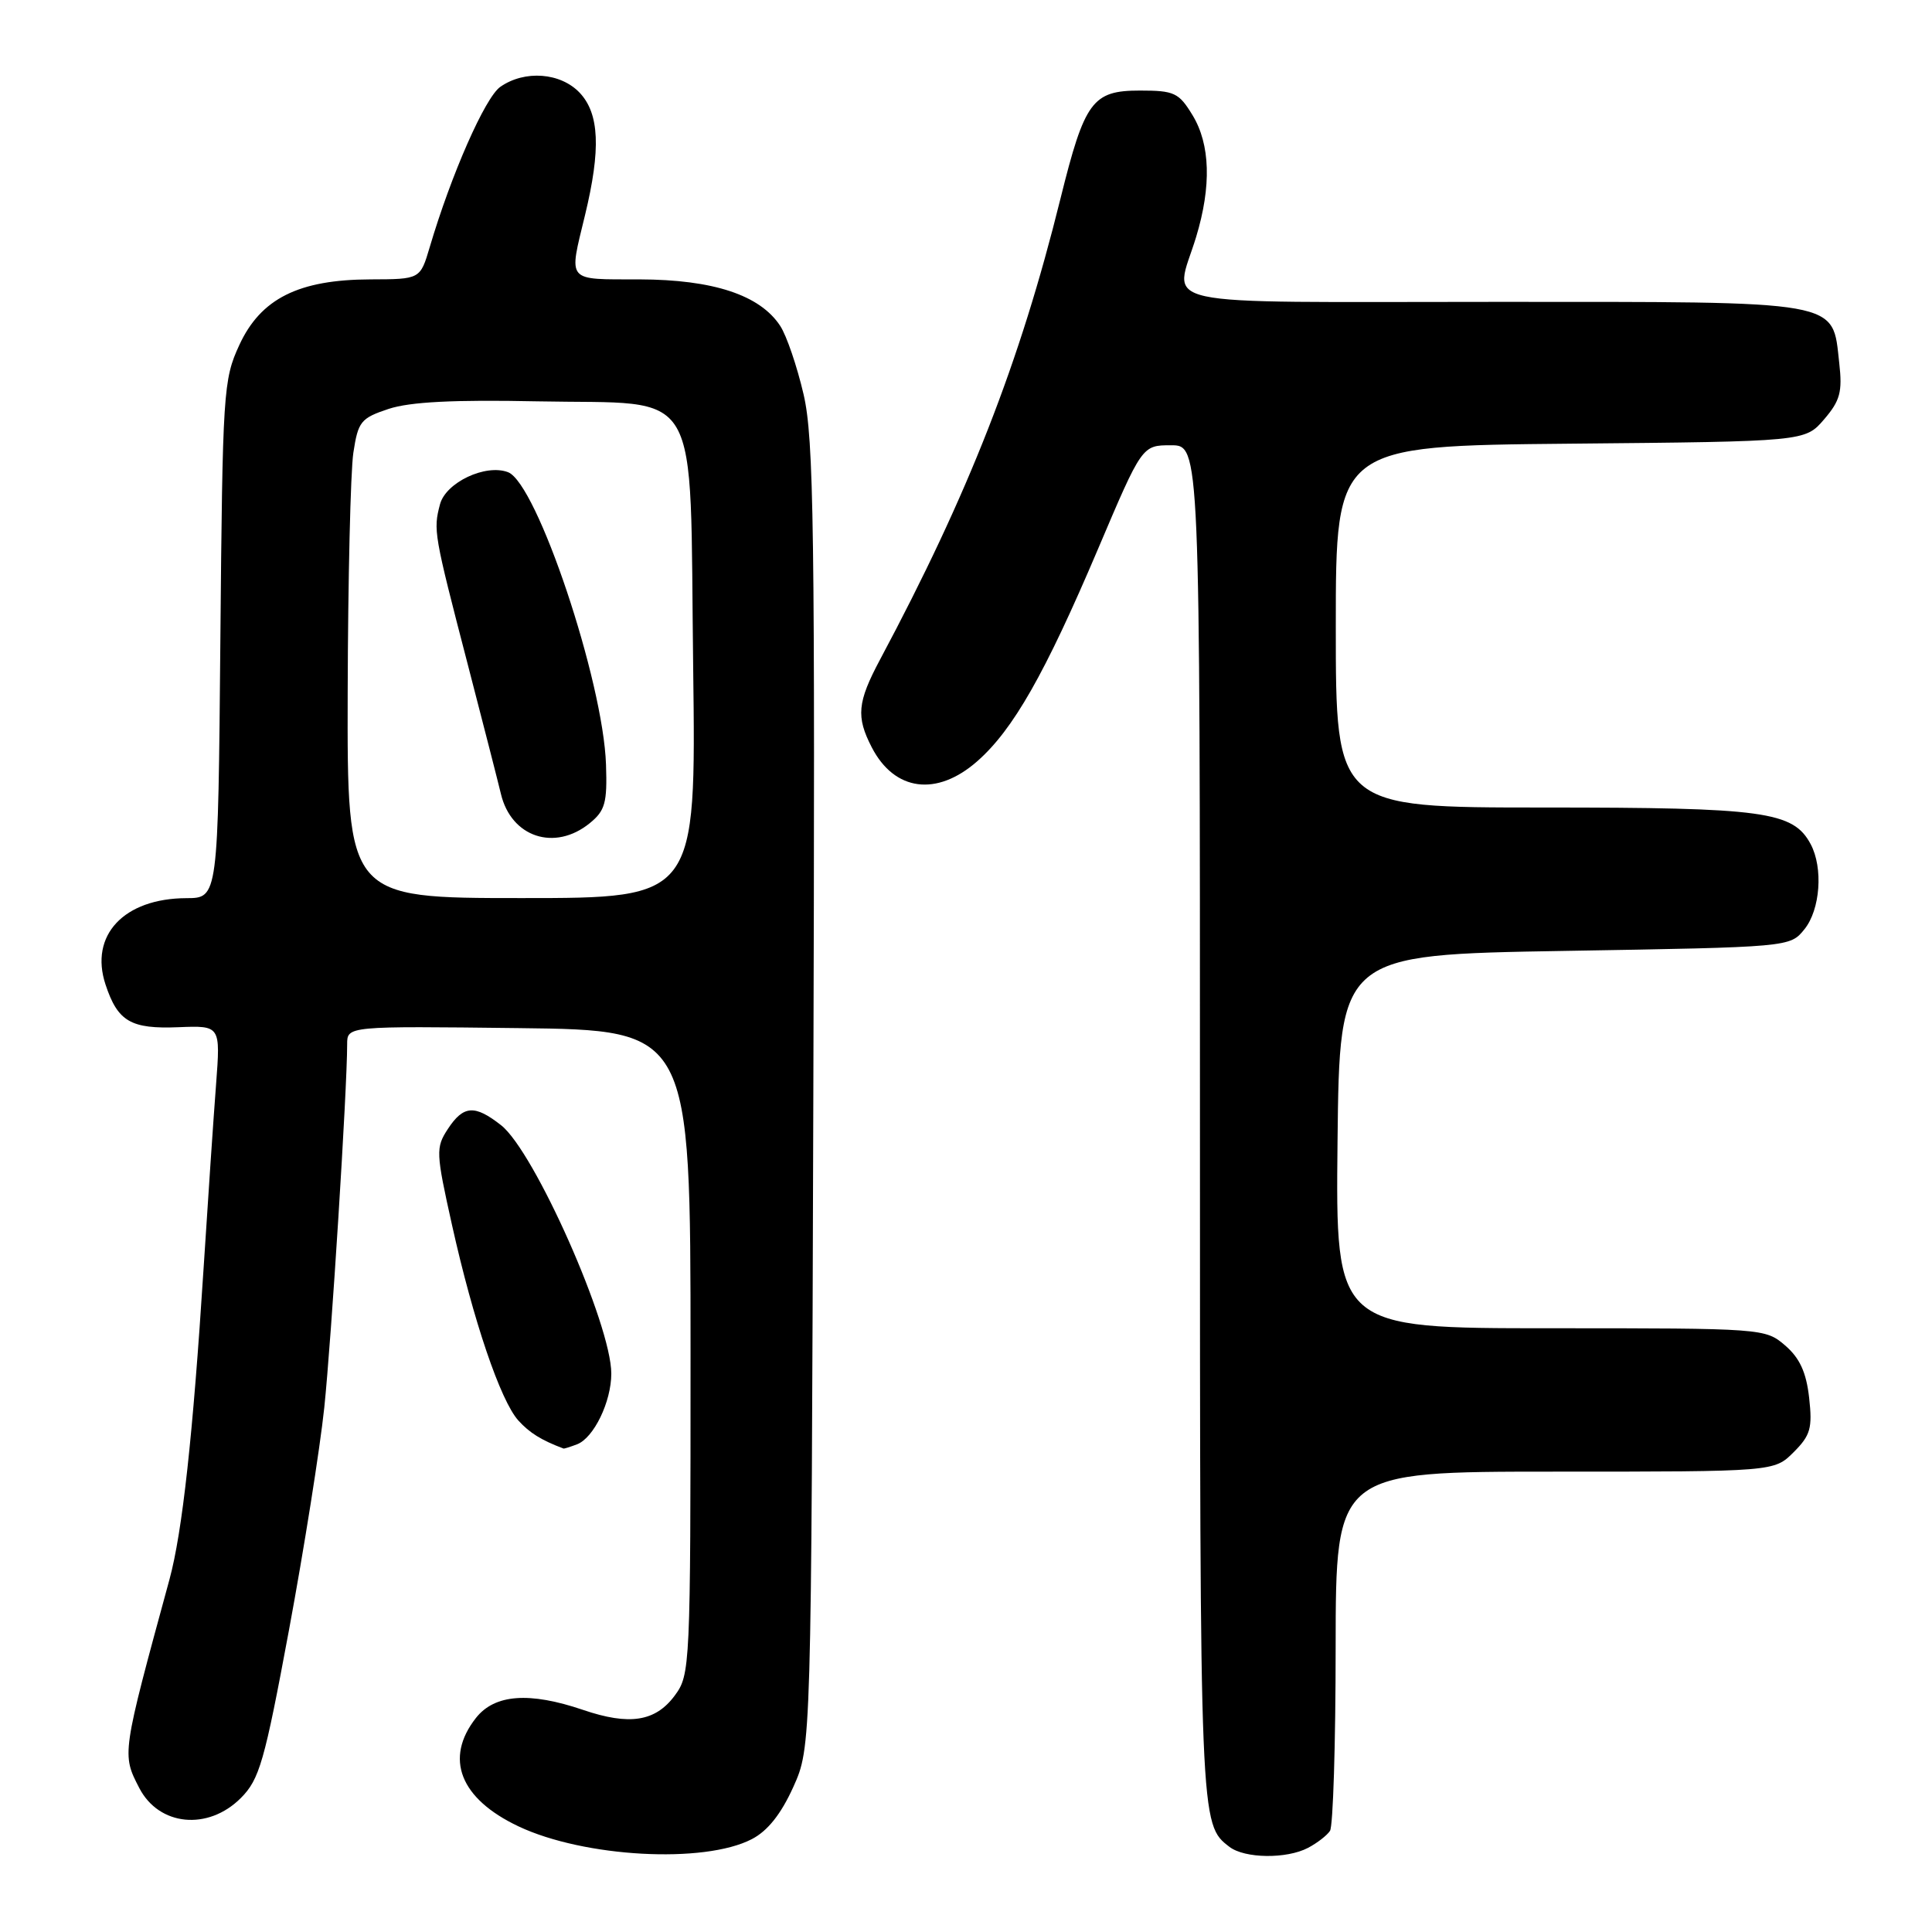 <?xml version="1.0" encoding="UTF-8" standalone="no"?>
<!DOCTYPE svg PUBLIC "-//W3C//DTD SVG 1.1//EN" "http://www.w3.org/Graphics/SVG/1.1/DTD/svg11.dtd" >
<svg xmlns="http://www.w3.org/2000/svg" xmlns:xlink="http://www.w3.org/1999/xlink" version="1.1" viewBox="0 0 256 256">
 <g >
 <path fill="currentColor"
d=" M 99.61 243.70 C 101.71 242.62 103.49 240.38 105.11 236.80 C 107.50 231.50 107.50 231.50 107.77 145.25 C 108.01 69.94 107.84 58.14 106.48 52.26 C 105.62 48.56 104.23 44.47 103.38 43.18 C 100.70 39.09 94.51 37.05 84.75 37.02 C 74.92 37.00 75.35 37.50 77.52 28.50 C 79.63 19.78 79.42 15.08 76.83 12.31 C 74.29 9.61 69.52 9.25 66.29 11.51 C 64.28 12.92 59.80 23.08 56.94 32.75 C 55.68 37.00 55.68 37.00 49.09 37.02 C 39.57 37.05 34.55 39.56 31.71 45.72 C 29.59 50.31 29.49 51.87 29.20 84.75 C 28.90 119.00 28.90 119.00 24.70 119.01 C 16.41 119.04 11.83 123.93 13.98 130.45 C 15.60 135.36 17.33 136.37 23.66 136.11 C 29.22 135.89 29.22 135.89 28.63 143.69 C 28.30 147.99 27.56 158.93 26.98 168.00 C 25.56 190.31 24.16 203.00 22.46 209.27 C 16.12 232.52 16.13 232.42 18.46 236.93 C 21.07 241.96 27.56 242.60 31.91 238.25 C 34.38 235.77 35.04 233.48 38.29 216.00 C 40.28 205.27 42.39 192.00 42.97 186.50 C 43.91 177.49 46.00 144.38 46.00 138.37 C 46.00 135.96 46.00 135.96 68.75 136.23 C 91.50 136.50 91.50 136.50 91.50 179.18 C 91.50 220.96 91.46 221.91 89.40 224.68 C 86.84 228.13 83.39 228.66 77.26 226.57 C 70.14 224.15 65.55 224.49 63.07 227.63 C 58.85 233.00 60.95 238.34 68.72 242.01 C 77.41 246.11 93.28 246.98 99.61 243.70 Z  M 173.32 244.85 C 174.52 244.22 175.83 243.21 176.23 242.60 C 176.64 242.00 176.98 231.04 176.98 218.25 C 177.00 195.00 177.00 195.00 206.05 195.00 C 235.09 195.00 235.09 195.00 237.67 192.42 C 239.90 190.19 240.17 189.24 239.72 185.21 C 239.34 181.83 238.47 179.94 236.54 178.28 C 233.91 176.02 233.62 176.00 205.43 176.00 C 176.97 176.00 176.97 176.00 177.23 151.25 C 177.50 126.50 177.50 126.50 207.34 126.00 C 237.18 125.50 237.18 125.50 239.09 123.14 C 241.20 120.54 241.60 115.00 239.92 111.85 C 237.60 107.52 233.78 107.00 204.53 107.00 C 177.00 107.00 177.00 107.00 177.00 83.04 C 177.00 59.08 177.00 59.08 208.09 58.79 C 239.18 58.50 239.18 58.50 241.70 55.57 C 243.83 53.09 244.14 51.93 243.71 48.11 C 242.76 39.69 244.53 40.00 197.89 40.00 C 151.55 40.00 155.61 40.89 158.49 31.41 C 160.54 24.66 160.37 19.12 158.01 15.25 C 156.20 12.28 155.60 12.00 151.04 12.00 C 144.75 12.00 143.72 13.41 140.52 26.31 C 135.13 48.09 128.35 65.41 116.61 87.40 C 113.60 93.05 113.42 94.97 115.51 99.02 C 118.52 104.85 124.12 105.59 129.49 100.87 C 134.24 96.70 138.46 89.29 145.49 72.75 C 151.33 59.00 151.33 59.00 155.16 59.00 C 159.00 59.00 159.00 59.00 159.00 149.07 C 159.00 241.86 158.99 241.71 162.91 244.72 C 164.94 246.27 170.48 246.34 173.32 244.85 Z  M 76.46 191.38 C 78.68 190.53 81.00 185.74 81.00 182.01 C 81.00 175.52 70.82 152.58 66.40 149.10 C 62.90 146.35 61.41 146.45 59.34 149.60 C 57.73 152.07 57.75 152.70 59.90 162.35 C 62.72 175.01 66.31 185.58 68.68 188.22 C 70.17 189.86 71.70 190.82 74.67 191.94 C 74.76 191.97 75.56 191.72 76.46 191.38 Z  M 46.07 91.75 C 46.11 76.76 46.45 62.48 46.82 60.00 C 47.45 55.85 47.80 55.41 51.50 54.18 C 54.33 53.25 60.09 52.95 71.22 53.18 C 93.34 53.63 91.36 50.24 91.85 88.51 C 92.23 119.00 92.23 119.00 69.12 119.00 C 46.00 119.00 46.00 119.00 46.07 91.75 Z  M 78.14 109.08 C 80.18 107.42 80.47 106.39 80.30 101.33 C 79.94 90.27 71.15 64.04 67.32 62.57 C 64.35 61.43 59.06 63.93 58.30 66.83 C 57.40 70.25 57.48 70.72 61.97 88.00 C 64.04 95.97 66.02 103.71 66.37 105.18 C 67.73 110.94 73.50 112.85 78.14 109.08 Z "/>
</g>
</svg>
